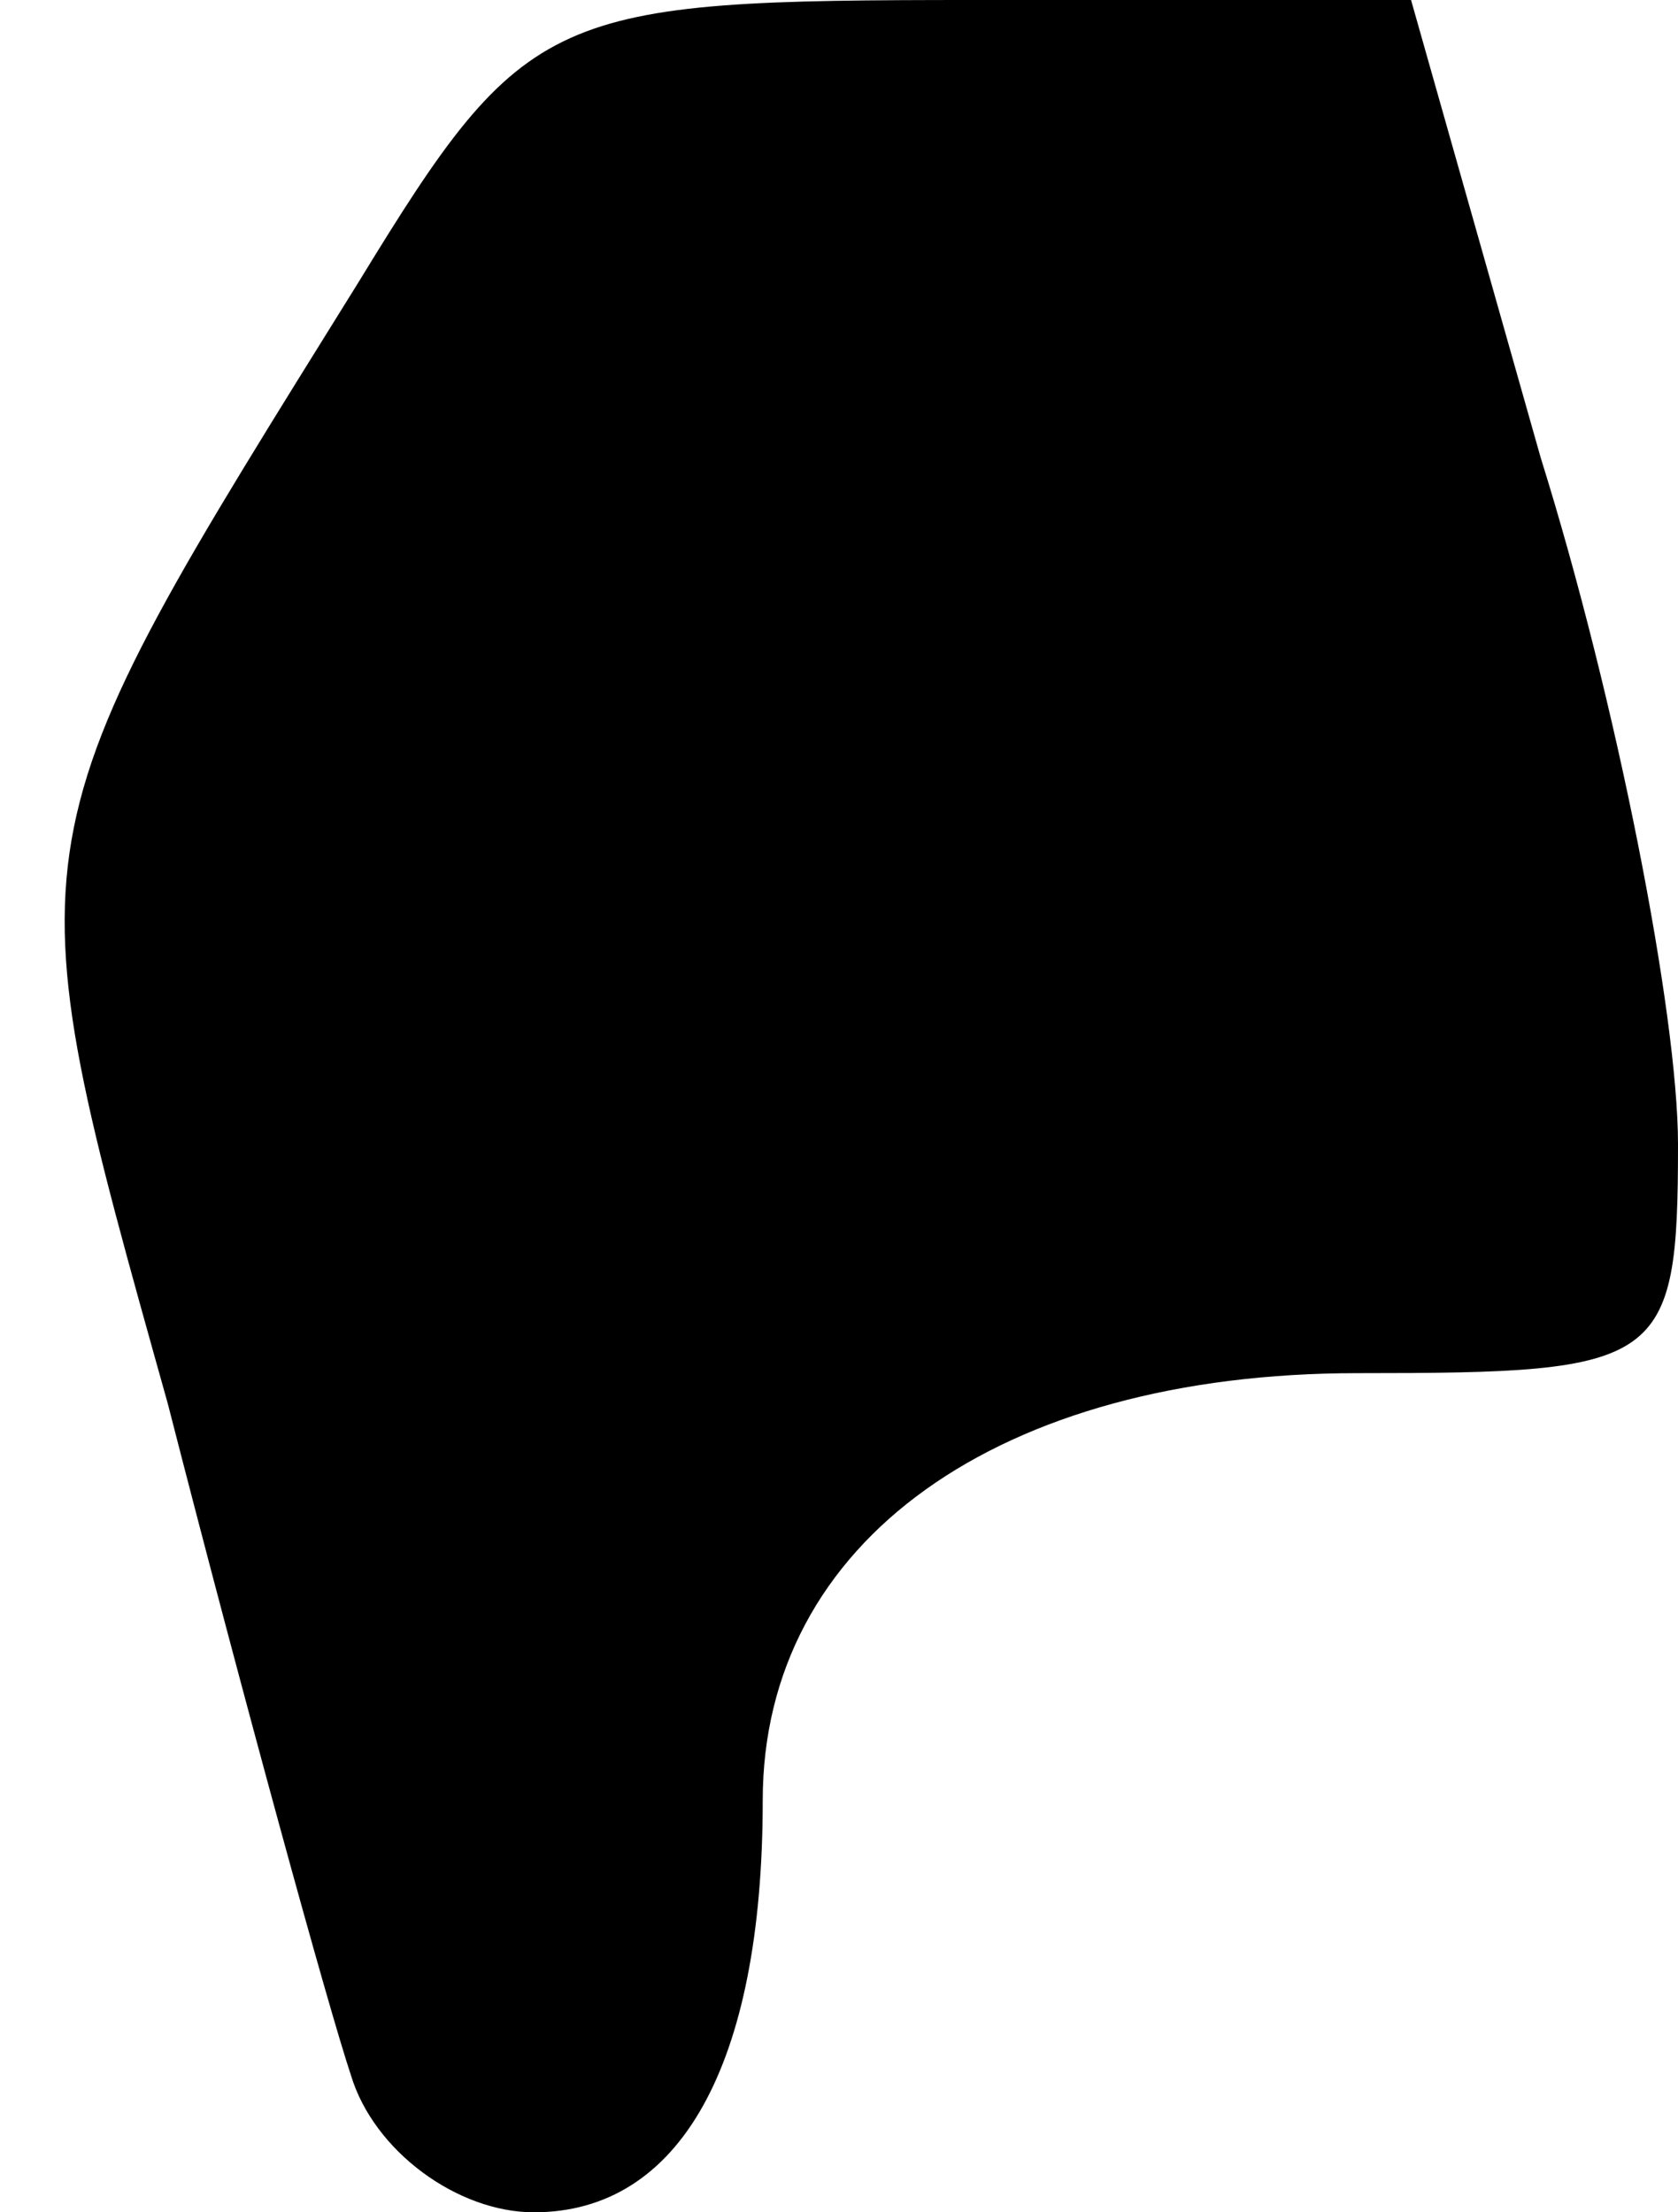 <?xml version="1.0" standalone="no"?>
<!DOCTYPE svg PUBLIC "-//W3C//DTD SVG 20010904//EN"
 "http://www.w3.org/TR/2001/REC-SVG-20010904/DTD/svg10.dtd">
<svg version="1.0" xmlns="http://www.w3.org/2000/svg"
 width="22pt" height="29pt" viewBox="0 0 22 29"
 preserveAspectRatio="xMidYMid meet">
<g transform="translate(0,29) scale(0.1,-0.1)"
fill="#000000" stroke="none">
<path fill="#000000" stroke="none" d="M47 253 c-46 -74 -46 -72 -25 -147 10
-39 21 -79 24 -88 3 -10 14 -18 24 -18 19 0 30 19 30 54 0 34 31 56 78 56 40
0 42 1 42 30 0 17 -8 58 -18 90 l-17 60 -57 0 c-56 0 -59 -1 -81 -37z"/>
</g>
</svg>
